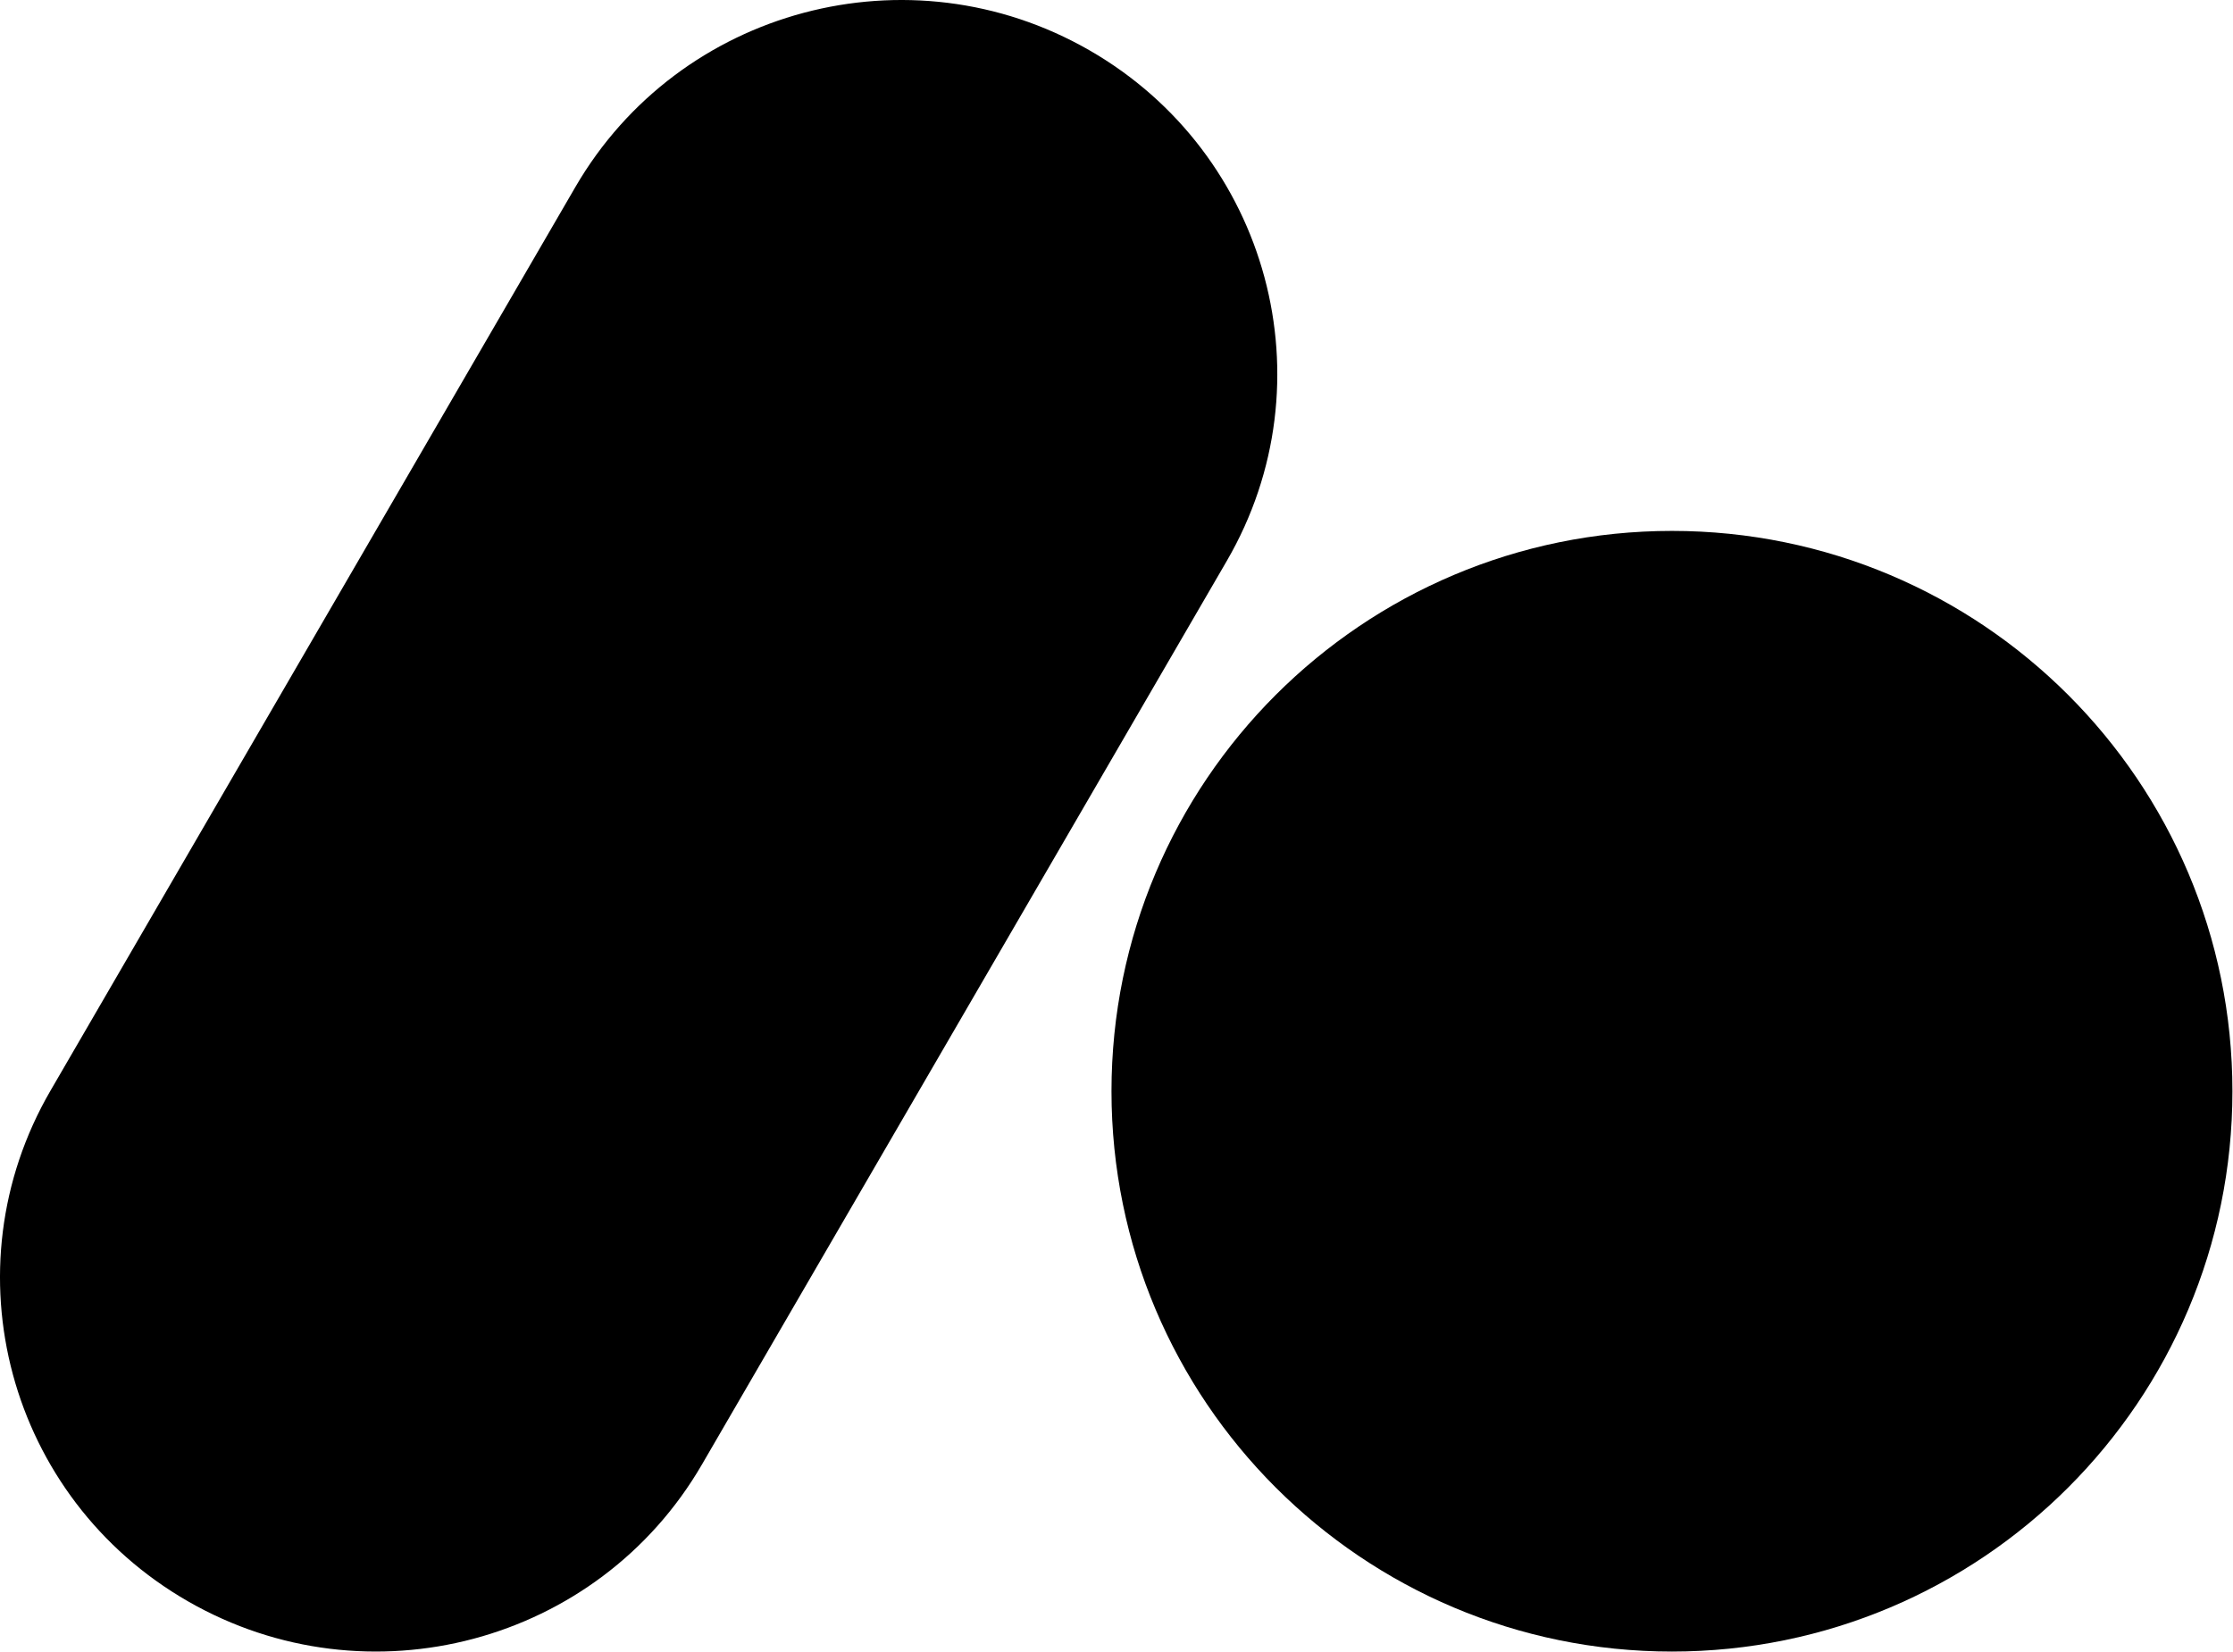 <svg width="3432" height="2539" viewBox="0 0 3432 2539" fill="none" xmlns="http://www.w3.org/2000/svg">
<path d="M884.351 287.461C1043.98 12.572 1397.52 -81.612 1674.01 77.095C1950.5 235.802 2045.23 587.301 1885.6 862.19L1078.79 2251.54C919.164 2526.43 565.62 2620.61 289.133 2461.9C12.645 2303.2 -82.087 1951.7 77.543 1676.81L884.351 287.461Z" fill="black"/>
<path d="M2569.71 944.974C2974.32 944.974 3302.32 1272.98 3302.32 1677.59C3302.32 2082.2 2974.32 2410.2 2569.71 2410.2C2165.1 2410.2 1837.09 2082.2 1837.09 1677.59C1837.09 1272.98 2165.1 944.974 2569.71 944.974Z" fill="black" stroke="black" stroke-width="257.588"/>
</svg>
